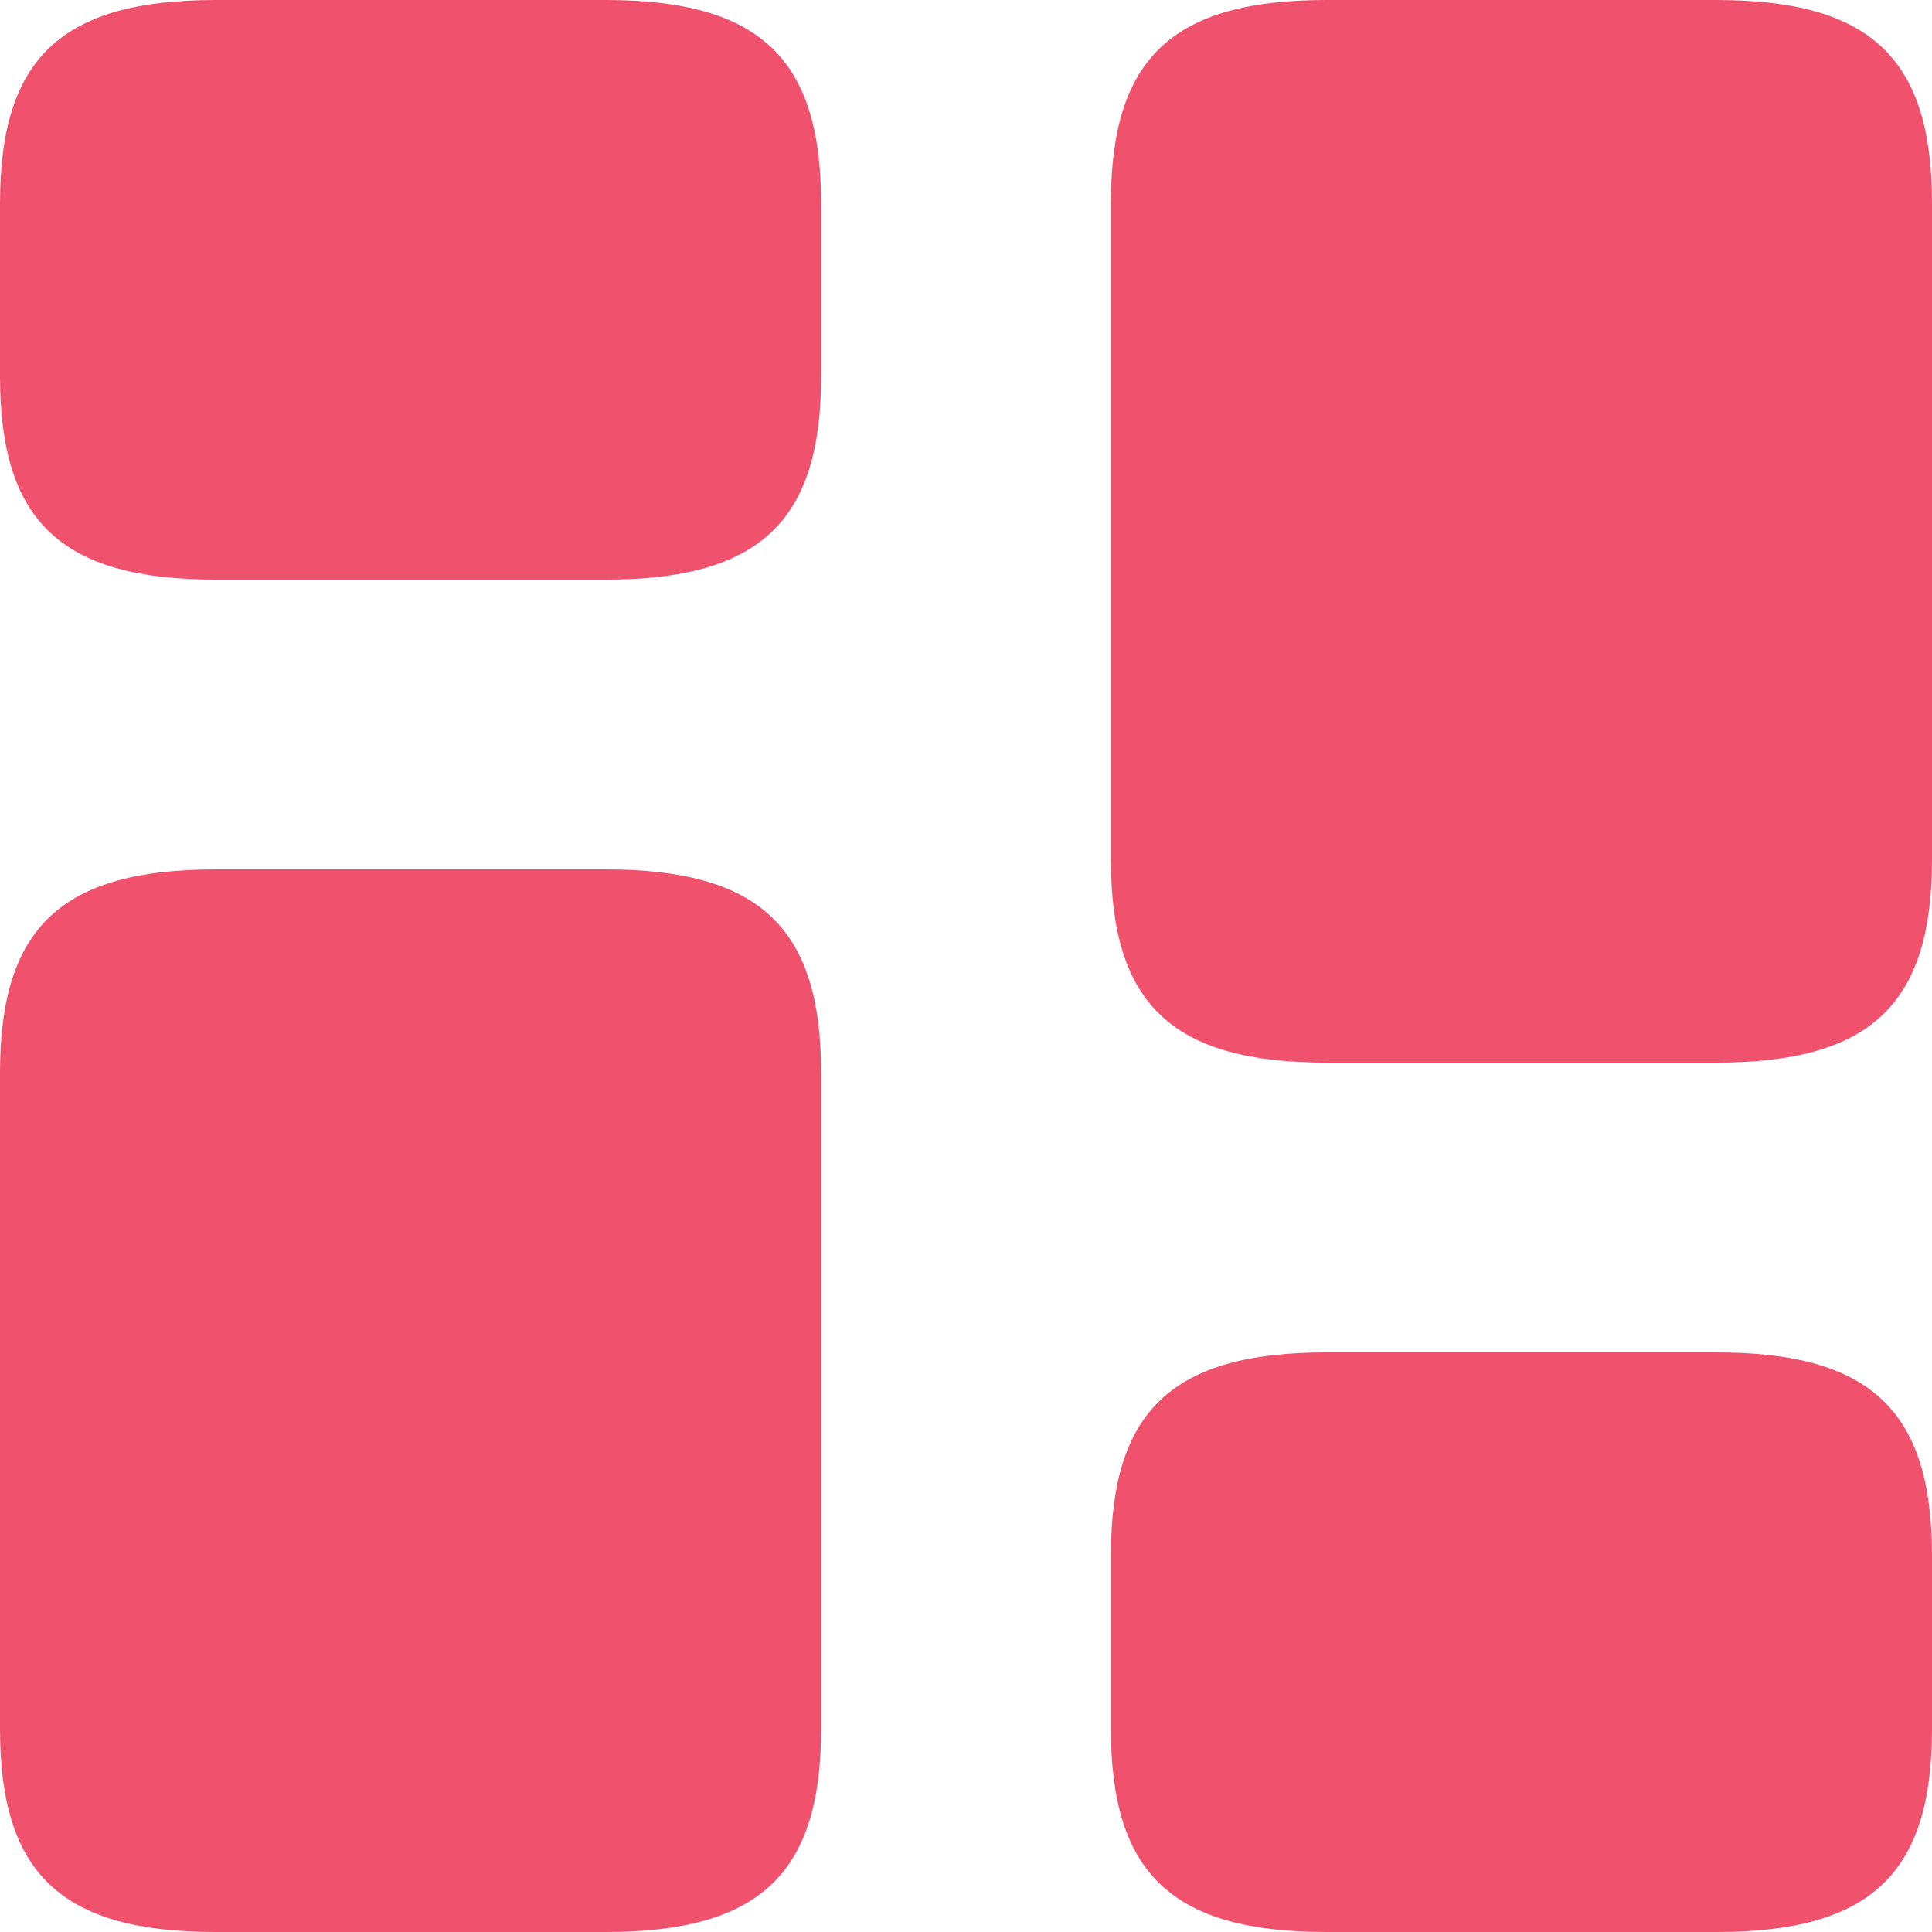 <svg width="20" height="20" viewBox="0 0 20 20" fill="none" xmlns="http://www.w3.org/2000/svg">
<path d="M20 8.9V2.1C20 0.6 19.36 0 17.77 0H13.73C12.14 0 11.5 0.6 11.5 2.1V8.9C11.5 10.4 12.14 11 13.73 11H17.77C19.36 11 20 10.4 20 8.9ZM20 17.9V16.1C20 14.6 19.36 14 17.77 14H13.73C12.14 14 11.5 14.6 11.5 16.1V17.9C11.5 19.4 12.14 20 13.73 20H17.77C19.36 20 20 19.4 20 17.9ZM8.5 11.1V17.9C8.5 19.4 7.86 20 6.27 20H2.23C0.64 20 0 19.4 0 17.9V11.1C0 9.6 0.64 9 2.23 9H6.27C7.86 9 8.5 9.6 8.5 11.1ZM8.5 2.1V3.9C8.5 5.4 7.86 6 6.27 6H2.23C0.64 6 0 5.4 0 3.9V2.1C0 0.6 0.64 0 2.23 0H6.27C7.86 0 8.5 0.6 8.5 2.1Z" fill="#F0516D"/>
</svg>
